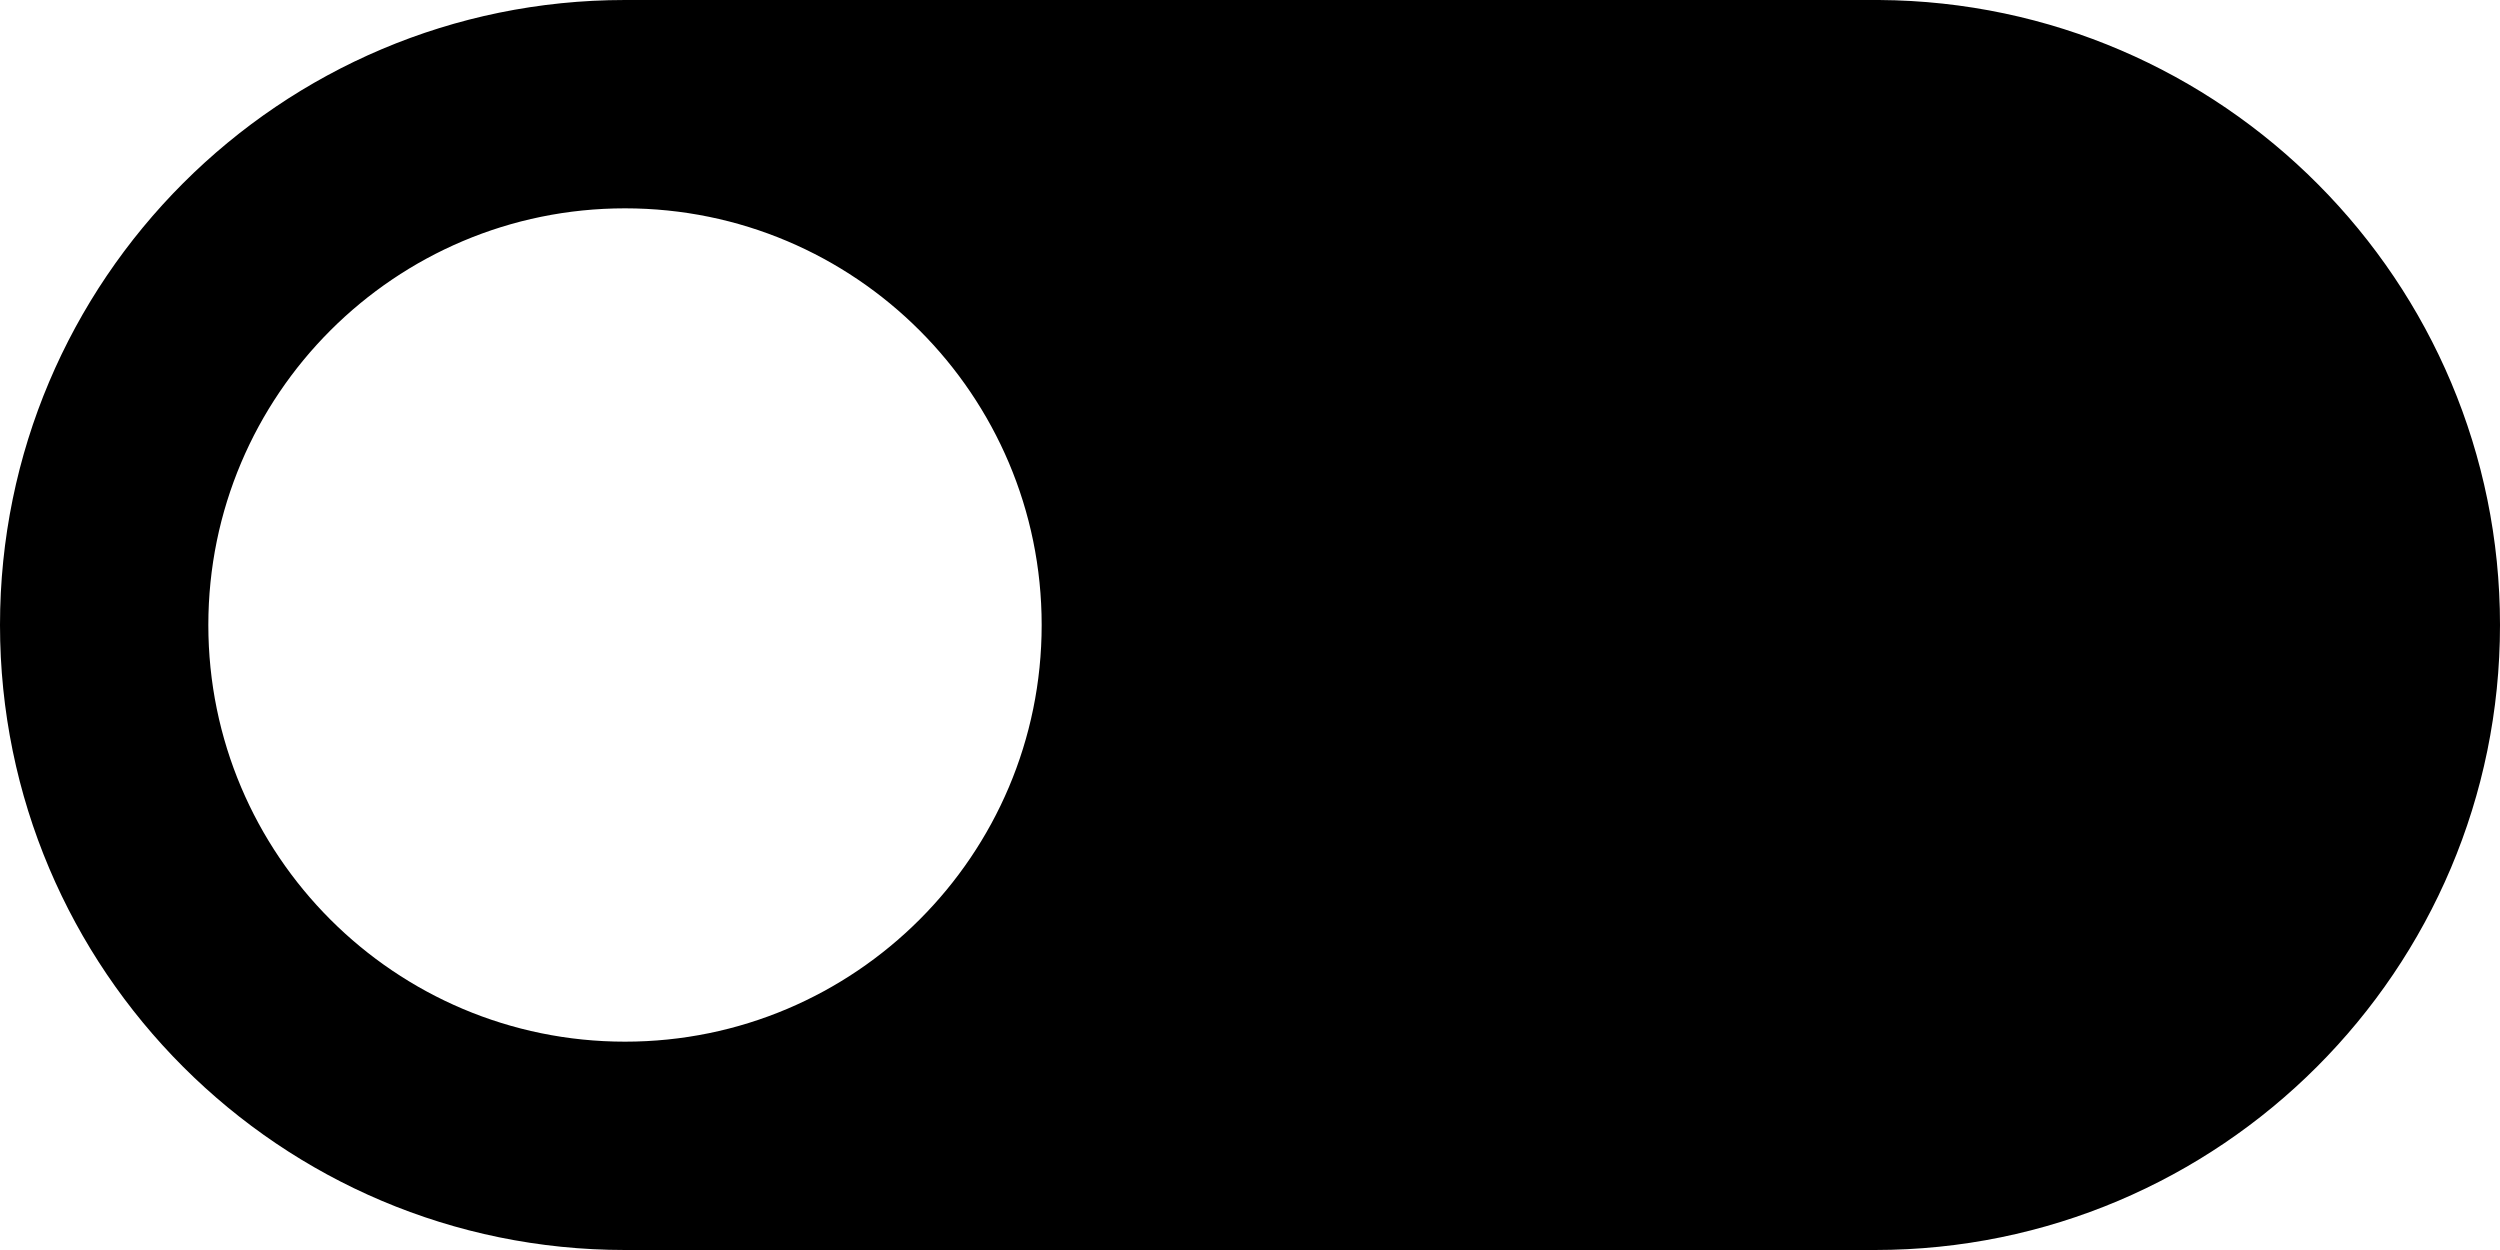 <svg width="24" height="12" viewBox="0 0 24 12" fill="none" xmlns="http://www.w3.org/2000/svg">
<path fill-rule="evenodd" clip-rule="evenodd" d="M18 12H6C2.689 12 0 9.311 0 6C0 2.689 2.689 0 6 0H18.039C21.332 0.021 24 2.701 24 6C24 9.311 21.312 12 18 12ZM6 2C8.208 2 10 3.792 10 6C10 8.208 8.208 10 6 10C3.792 10 2 8.208 2 6C2 3.792 3.792 2 6 2Z" fill="black"/>
</svg>
